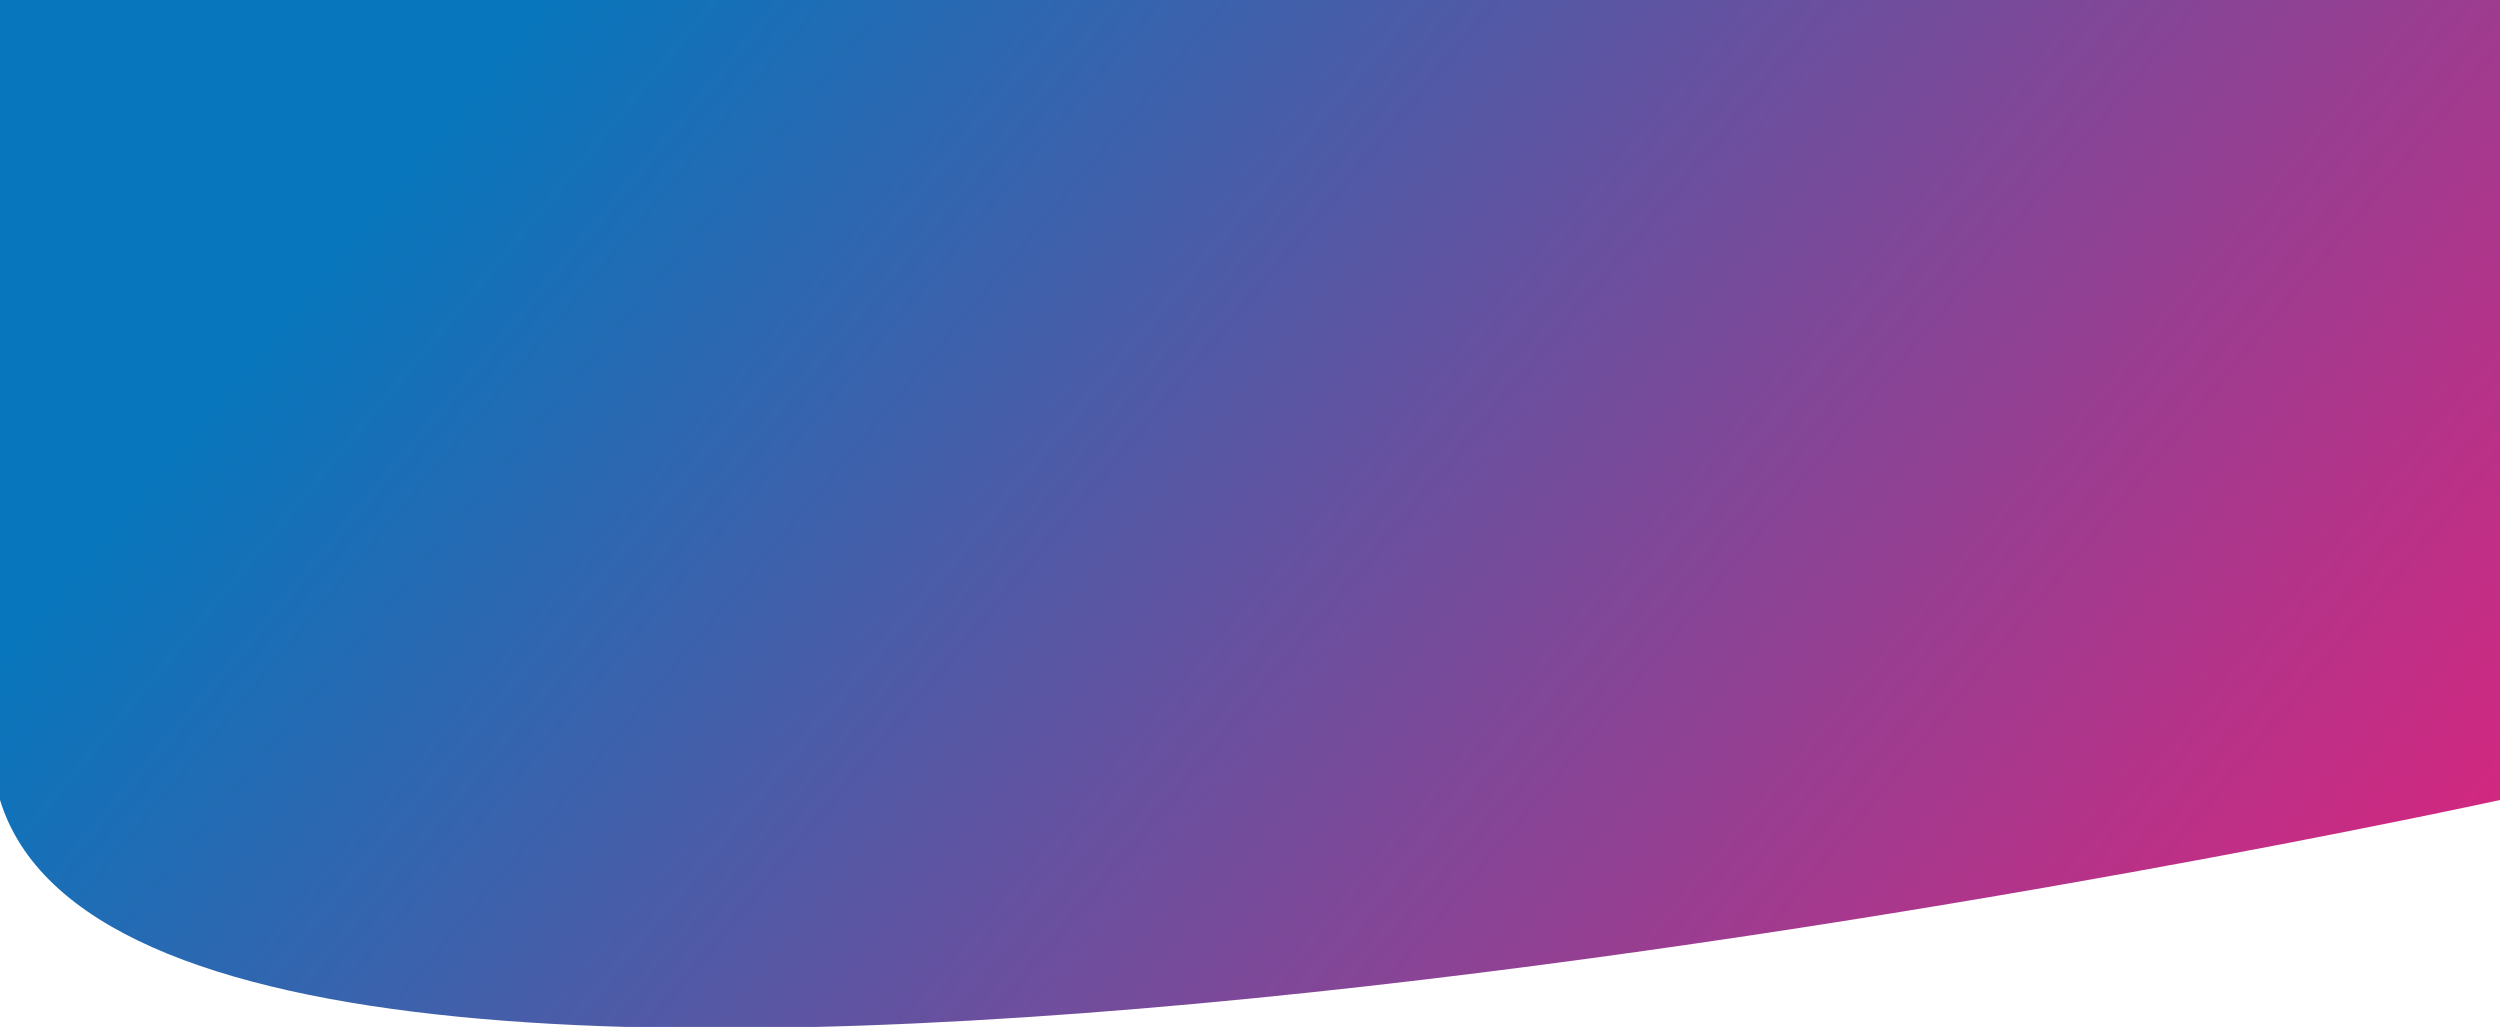 <svg version="1.1" id="Layer_1" xmlns="http://www.w3.org/2000/svg" xmlns:xlink="http://www.w3.org/1999/xlink" x="0px" y="0px"
	 viewBox="53 -18.3 130 53.4" style="enable-background:new 53 -18.3 130 53.4;" xml:space="preserve">
<style type="text/css">
	.st0{display:none;fill:url(#SVGID_1_);}
	.st1{fill:url(#SVGID_2_);}
</style>
<linearGradient id="SVGID_1_" gradientUnits="userSpaceOnUse" x1="111.517" y1="10.44" x2="190.385" y2="-75.202">
	<stop  offset="0" style="stop-color:#0776BC"/>
	<stop  offset="1" style="stop-color:#ED1D78"/>
</linearGradient>
<polygon class="st0" points="53,25.2 84.7,25.2 101,25.2 118,25.2 136.2,25.2 153.7,25.2 169.7,25.2 182.1,25.2 183,25.1 183,-18.3 
	53,-18.3 "/>
<linearGradient id="SVGID_2_" gradientUnits="userSpaceOnUse" x1="85.265" y1="-23.632" x2="177.265" y2="52.701">
	<stop  offset="0" style="stop-color:#0776BC"/>
	<stop  offset="1" style="stop-color:#ED1D78"/>
</linearGradient>
<path class="st1" d="M183,23.3c0,0-121.8,26.7-130,0v-41.6h130V23.3z"/>
</svg>